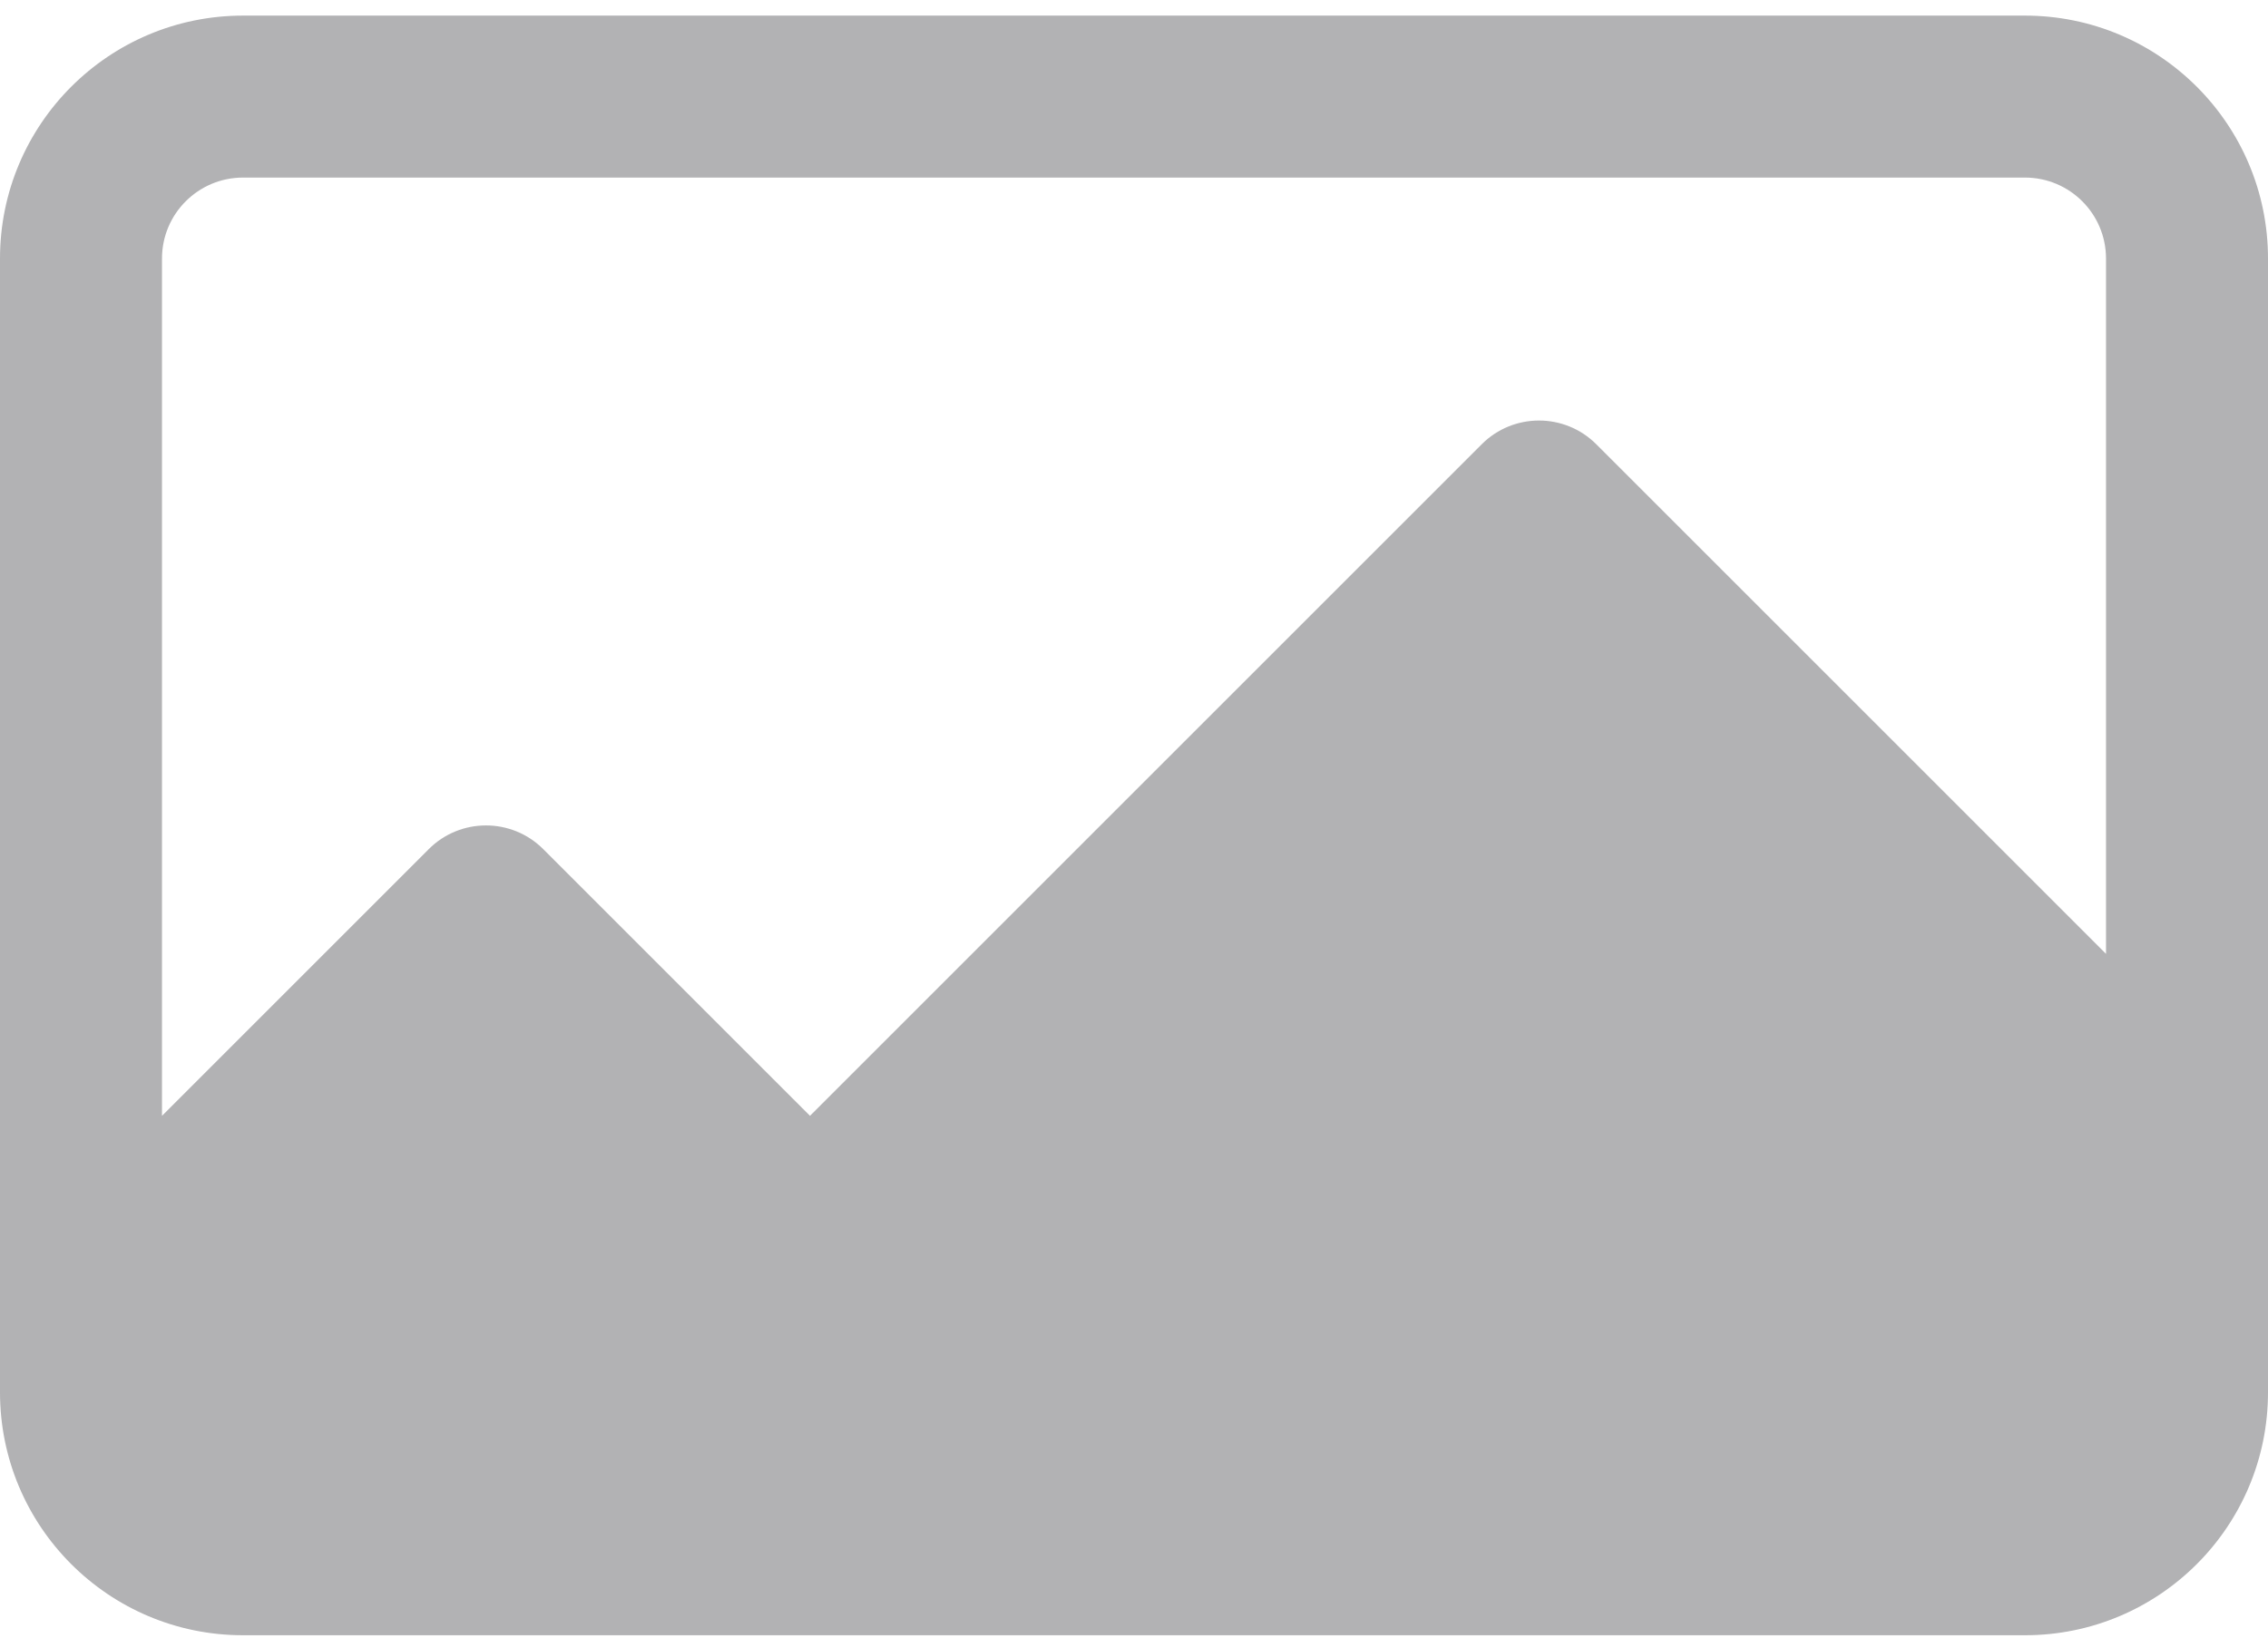 <svg width="139" height="101" viewBox="0 0 139 101" fill="none" xmlns="http://www.w3.org/2000/svg">
<path d="M124.107 0.957H14.893C6.668 0.957 0 7.625 0 15.85V85.35C0 93.575 6.668 100.243 14.893 100.243H124.107C132.332 100.243 139 93.575 139 85.35V15.85C139 7.625 132.332 0.957 124.107 0.957ZM129.071 58.473L97.831 27.233C95.893 25.295 92.75 25.295 90.812 27.233L49.643 68.402L33.295 52.054C31.357 50.116 28.214 50.116 26.276 52.054L9.928 68.402V15.85C9.928 13.108 12.151 10.886 14.893 10.886H124.107C126.849 10.886 129.072 13.108 129.072 15.85V58.473H129.071Z" fill="#636366" fill-opacity="0.49"/>
</svg>
